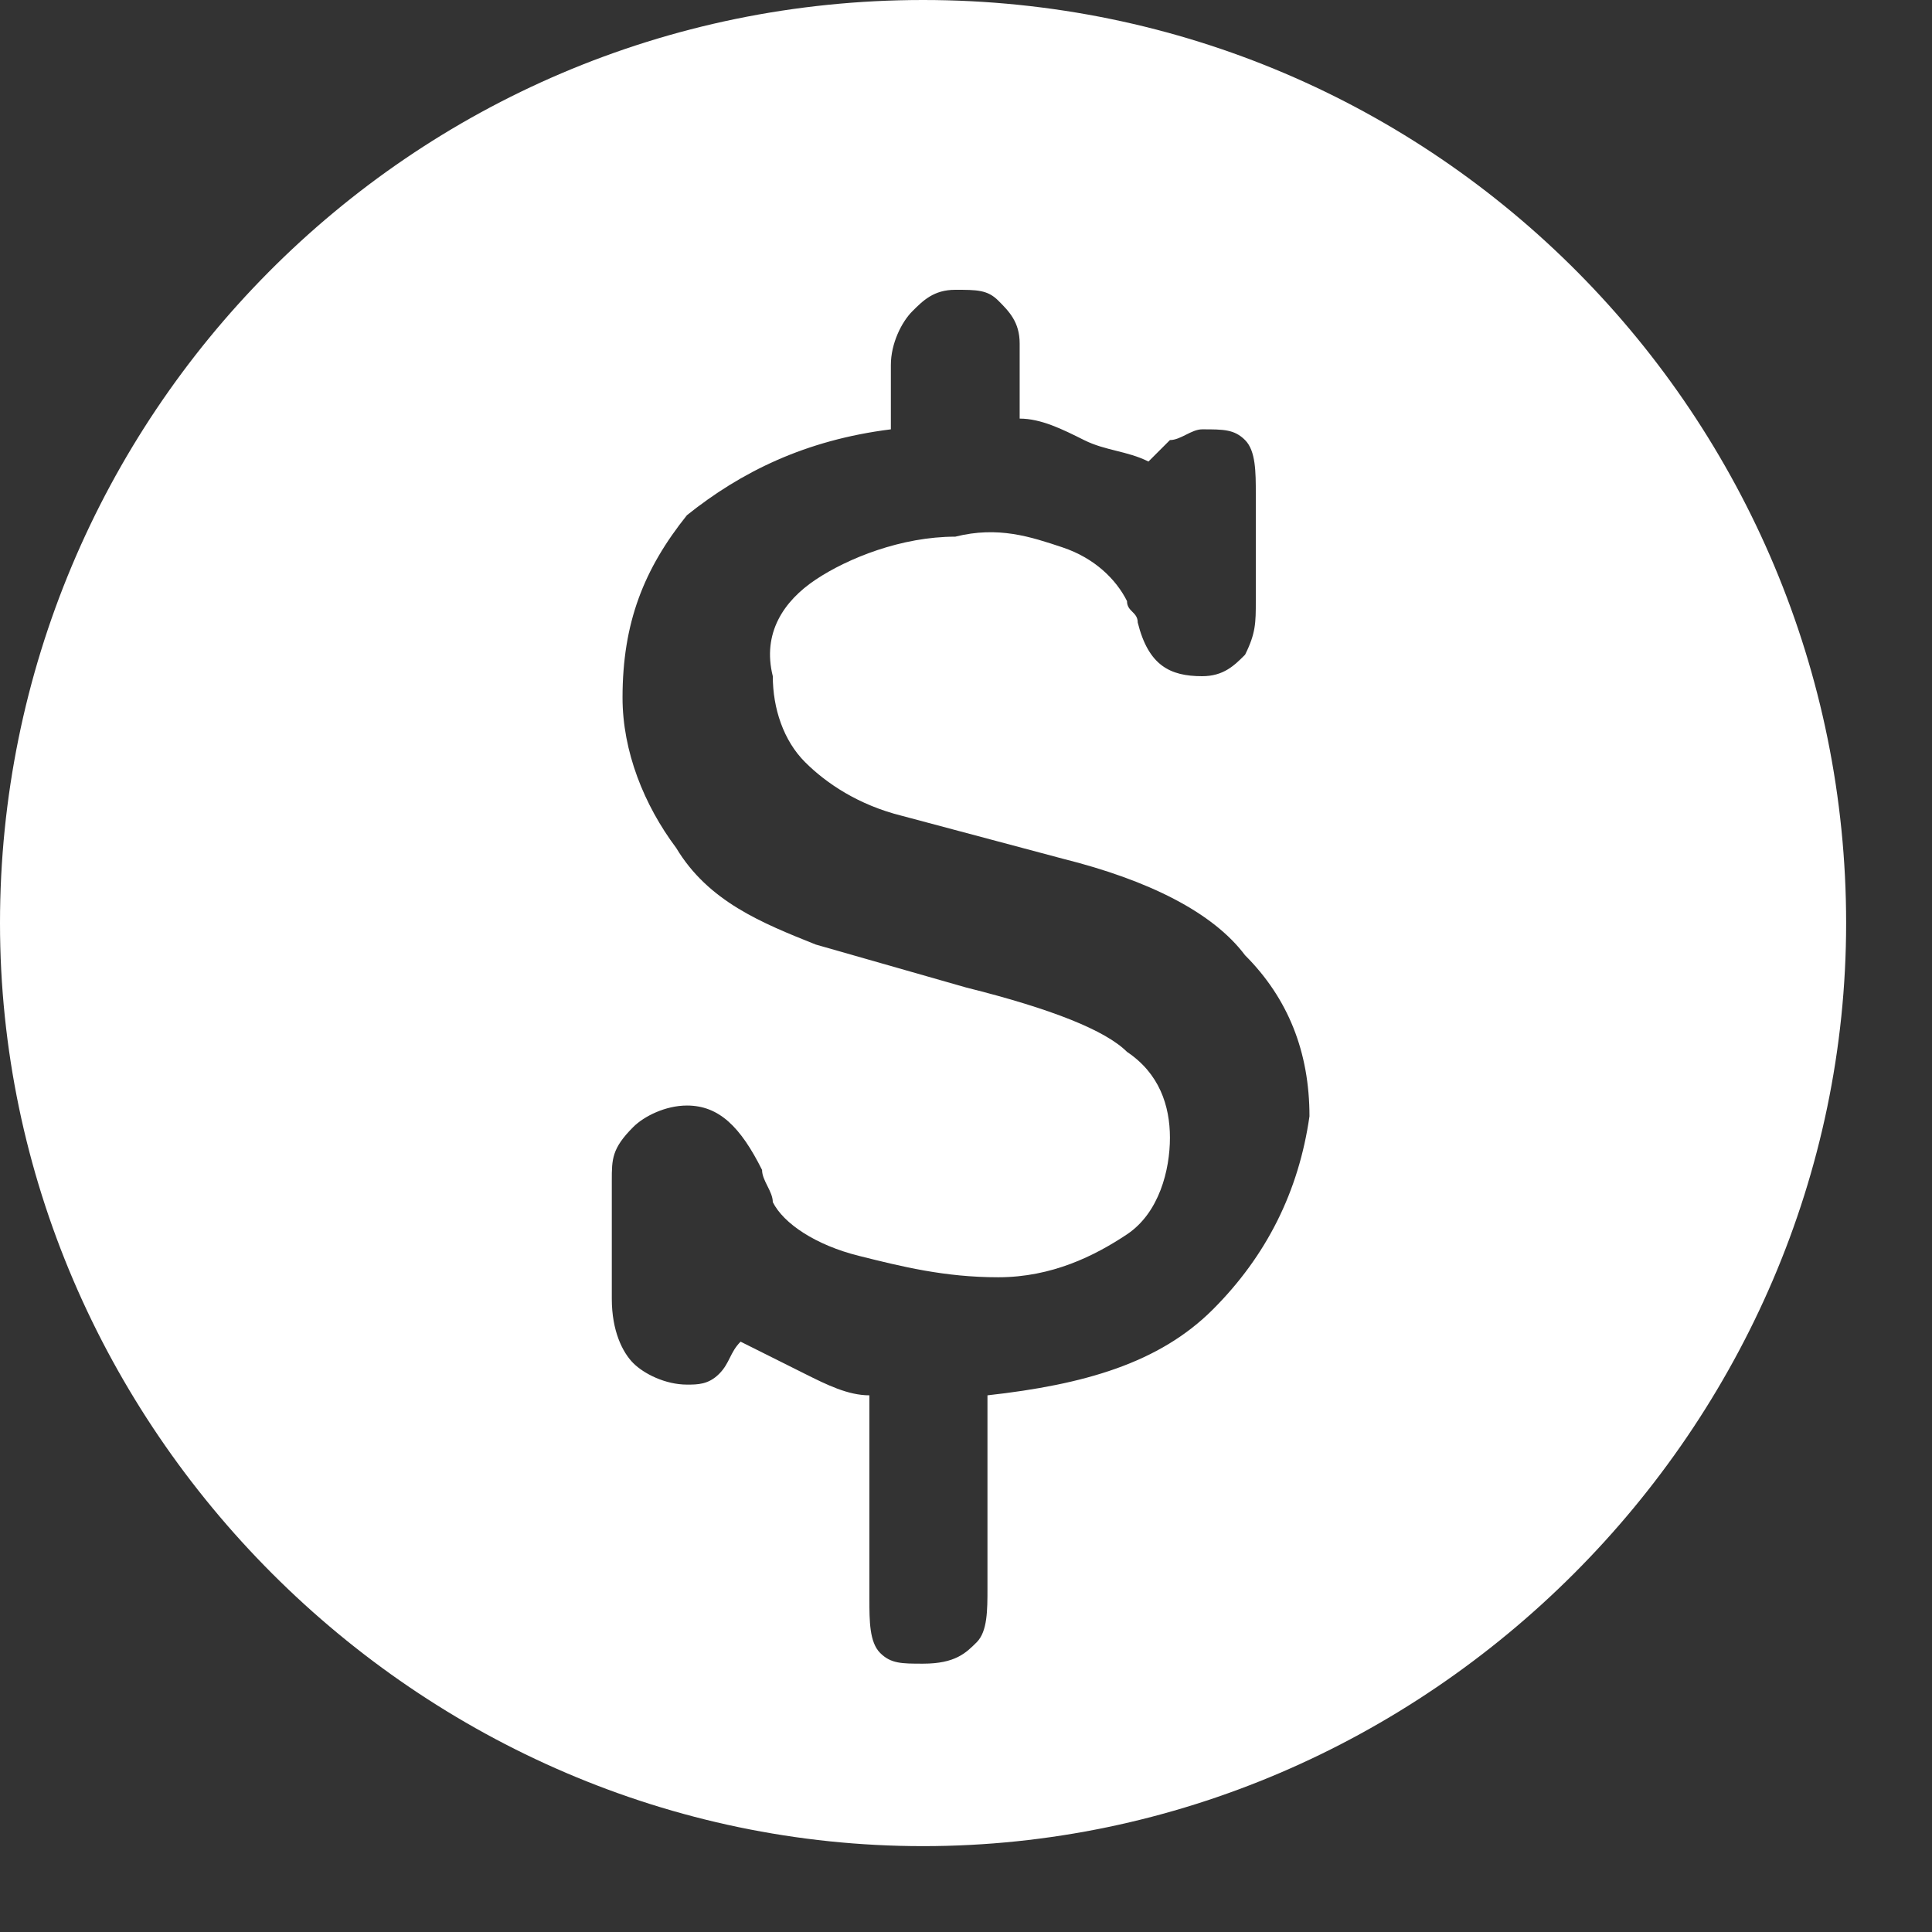 <svg width="18" height="18" viewBox="0 0 18 18" fill="none" xmlns="http://www.w3.org/2000/svg">
<rect x="0" y="0" width="18" height="18" fill="#333333" stroke="none"/>
<path d="M8.6 0C3.8 0 0 3.9 0 8.6C0 13.3 3.9 17.2 8.6 17.2C13.3 17.2 17.2 13.3 17.2 8.6C17.2 3.9 13.4 0 8.6 0ZM11.3 12.2C10.8 12.7 10.1 12.9 9.2 13V14.8C9.2 15 9.2 15.2 9.1 15.3C9 15.4 8.9 15.5 8.6 15.5C8.4 15.5 8.3 15.5 8.2 15.4C8.1 15.3 8.1 15.1 8.1 14.9V14.8V13C7.9 13 7.7 12.9 7.5 12.8C7.3 12.7 7.1 12.6 6.9 12.5C6.8 12.6 6.8 12.7 6.7 12.8C6.6 12.9 6.5 12.9 6.4 12.9C6.2 12.9 6 12.8 5.9 12.7C5.8 12.6 5.7 12.4 5.7 12.1V11C5.7 10.8 5.7 10.7 5.9 10.5C6 10.4 6.2 10.3 6.4 10.3C6.7 10.3 6.9 10.5 7.1 10.9C7.1 11 7.2 11.1 7.2 11.2C7.3 11.4 7.6 11.6 8 11.7C8.4 11.8 8.8 11.9 9.3 11.9C9.8 11.9 10.2 11.7 10.5 11.5C10.8 11.3 10.9 10.9 10.9 10.6C10.9 10.3 10.8 10 10.5 9.8C10.3 9.6 9.8 9.4 9 9.2L7.6 8.8C7.1 8.6 6.6 8.4 6.3 7.9C6 7.5 5.8 7 5.8 6.5C5.8 5.8 6 5.3 6.4 4.8C6.9 4.4 7.5 4.1 8.3 4V3.4C8.3 3.2 8.4 3 8.5 2.9C8.6 2.8 8.7 2.7 8.9 2.7C9.1 2.7 9.2 2.7 9.3 2.8C9.4 2.9 9.5 3 9.5 3.2V3.3V3.9C9.7 3.9 9.9 4 10.1 4.1C10.3 4.2 10.5 4.2 10.7 4.3C10.8 4.2 10.9 4.1 10.9 4.1C11 4.1 11.1 4 11.2 4C11.4 4 11.5 4 11.6 4.1C11.7 4.2 11.7 4.4 11.7 4.6V5.6C11.7 5.8 11.7 5.9 11.6 6.1C11.5 6.2 11.4 6.3 11.2 6.3C10.9 6.3 10.7 6.2 10.6 5.8C10.6 5.7 10.5 5.7 10.5 5.6C10.4 5.4 10.2 5.2 9.9 5.1C9.6 5 9.3 4.9 8.9 5C8.4 5 7.9 5.2 7.6 5.4C7.3 5.6 7.1 5.9 7.2 6.3C7.2 6.6 7.3 6.9 7.5 7.1C7.7 7.3 8 7.5 8.4 7.6L9.9 8C10.7 8.2 11.3 8.5 11.6 8.9C12 9.3 12.2 9.8 12.2 10.4C12.1 11.1 11.8 11.7 11.3 12.2Z" fill="white"/>
</svg>
